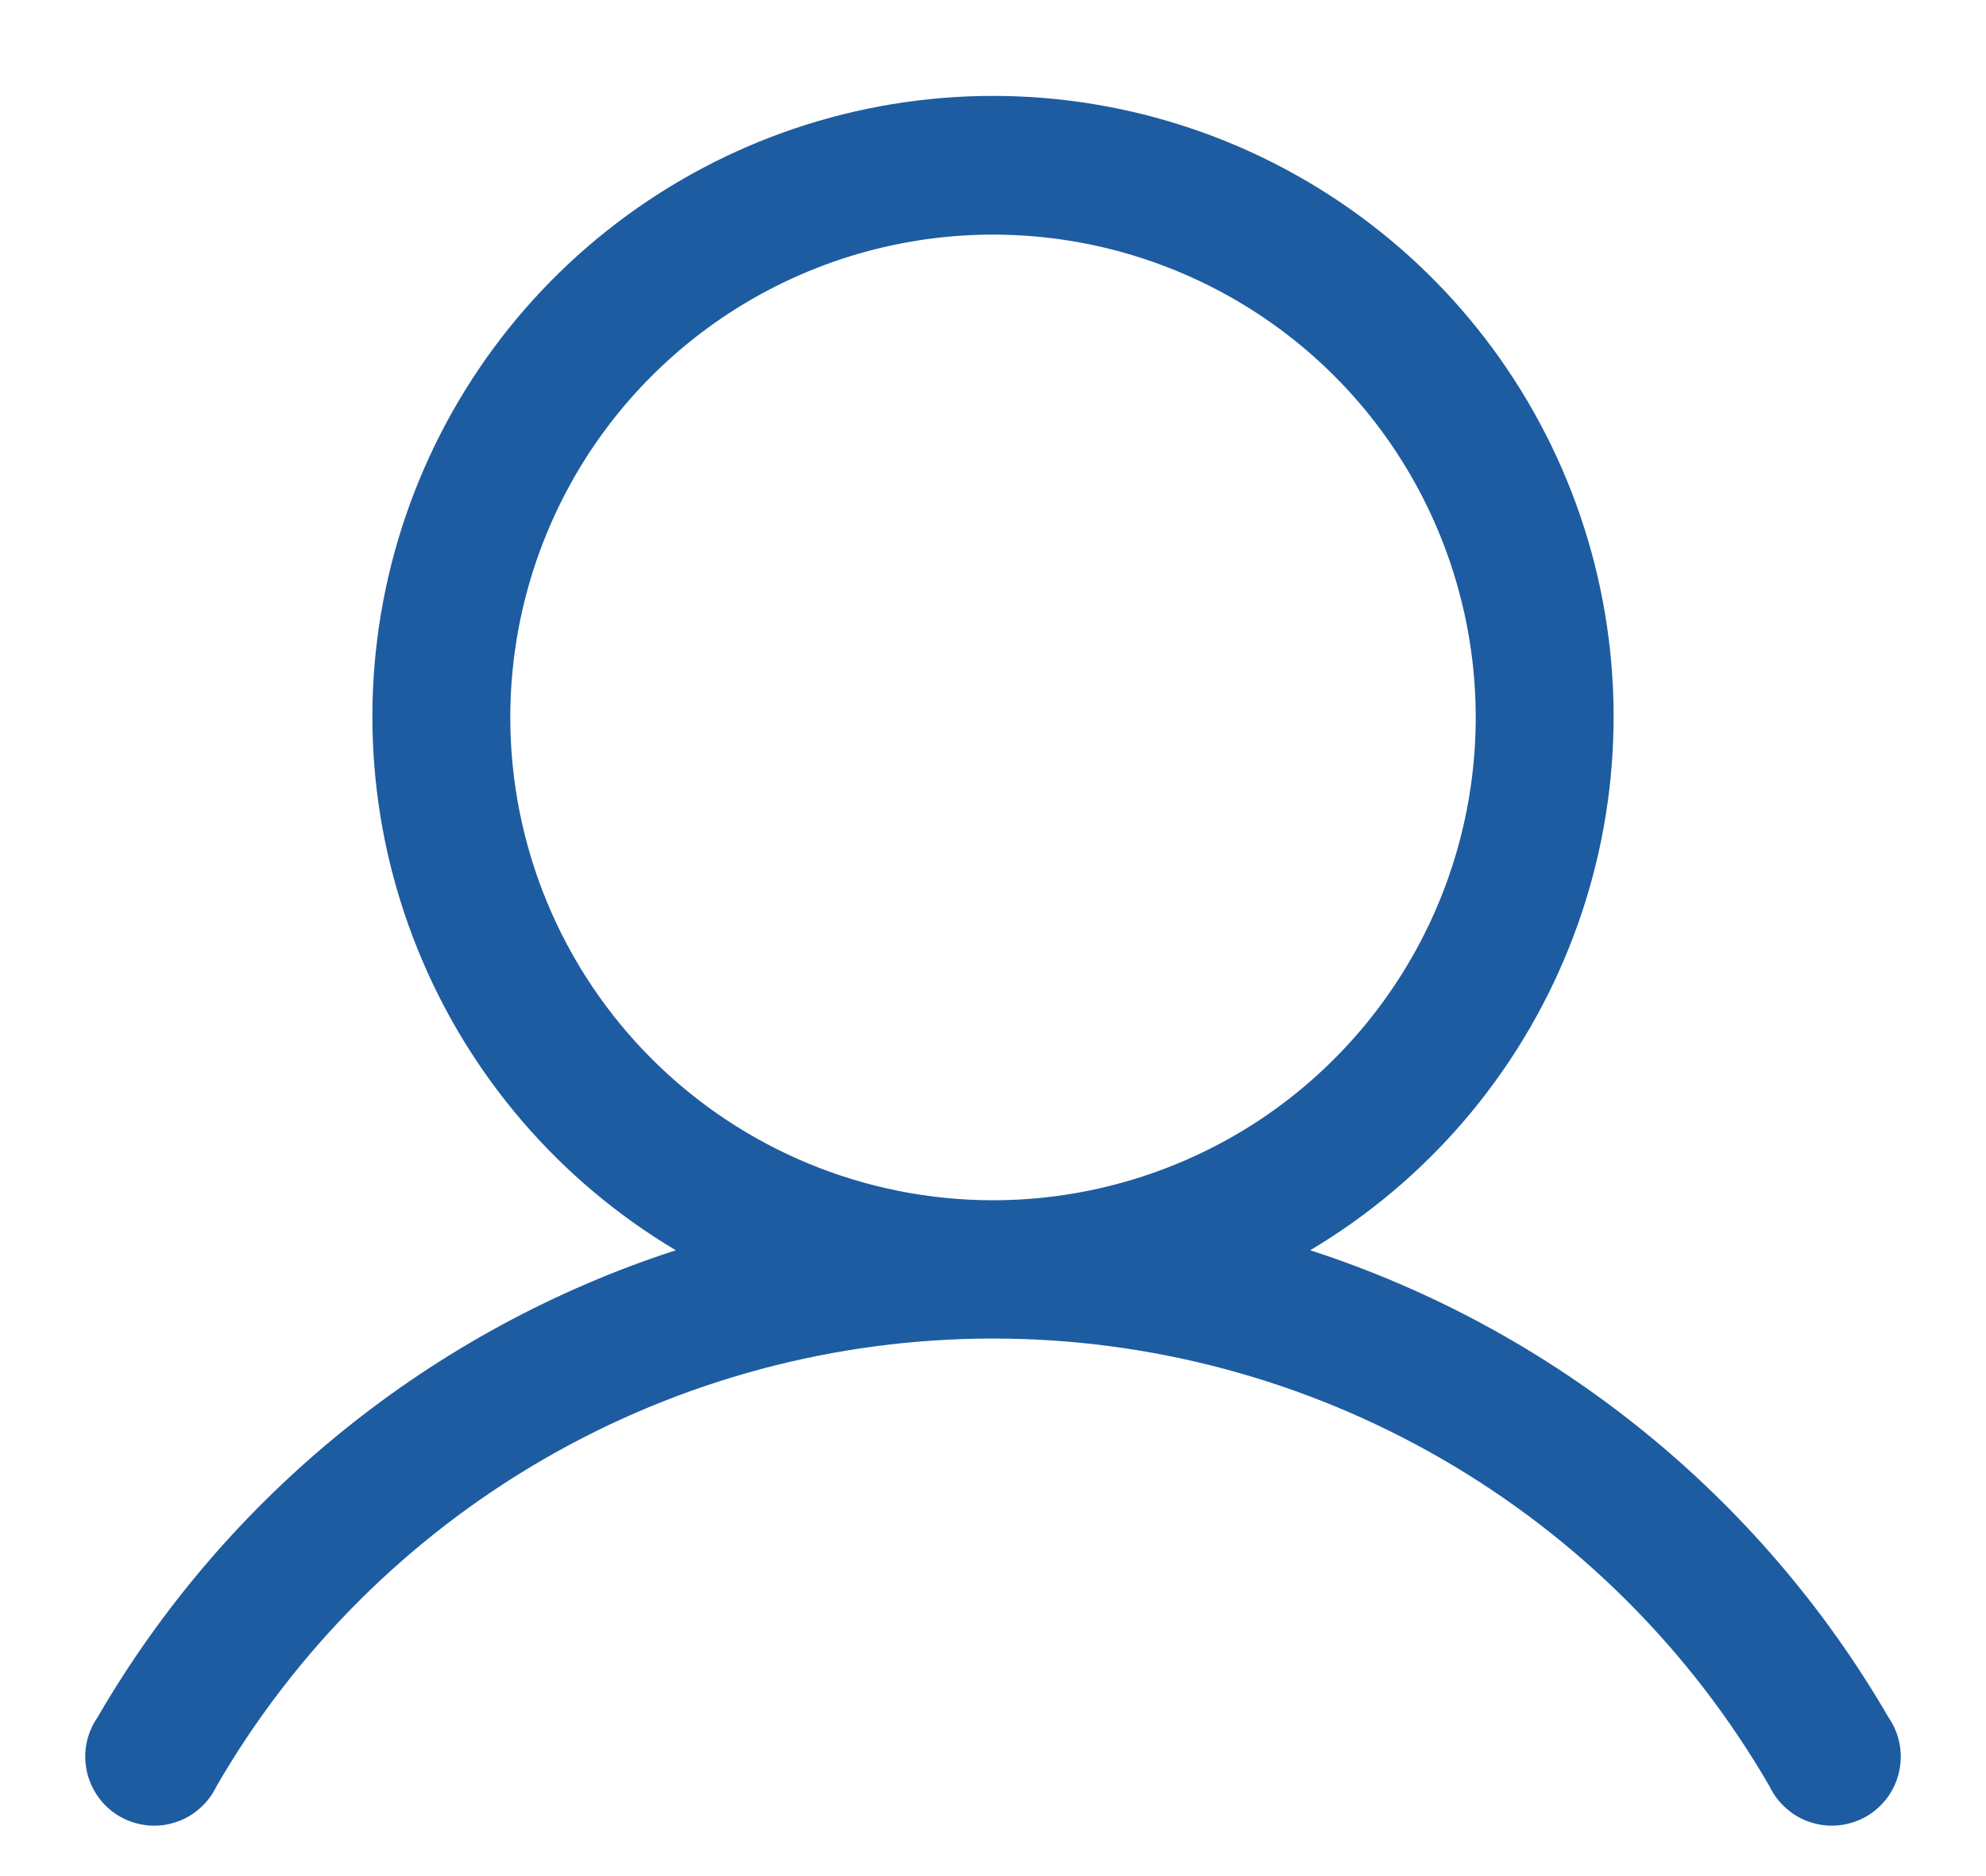 <svg width="18" height="17" viewBox="0 0 18 17" fill="none" xmlns="http://www.w3.org/2000/svg">
<path d="M17.117 15.563C15.951 13.554 14.084 12.046 11.875 11.329C12.934 10.699 13.757 9.739 14.217 8.596C14.678 7.454 14.75 6.191 14.424 5.003C14.097 3.815 13.39 2.767 12.41 2.021C11.43 1.274 10.232 0.869 9 0.869C7.768 0.869 6.57 1.274 5.59 2.021C4.61 2.767 3.903 3.815 3.576 5.003C3.25 6.191 3.322 7.454 3.783 8.596C4.243 9.739 5.066 10.699 6.125 11.329C3.916 12.046 2.049 13.554 0.883 15.563C0.834 15.634 0.8 15.715 0.784 15.799C0.767 15.884 0.769 15.971 0.788 16.055C0.807 16.139 0.843 16.218 0.894 16.288C0.945 16.357 1.009 16.416 1.084 16.459C1.159 16.502 1.241 16.529 1.327 16.539C1.413 16.549 1.499 16.541 1.582 16.515C1.664 16.49 1.74 16.448 1.805 16.391C1.871 16.335 1.924 16.266 1.961 16.188C2.675 14.954 3.702 13.929 4.937 13.217C6.173 12.504 7.574 12.129 9 12.129C10.426 12.129 11.827 12.504 13.063 13.217C14.298 13.929 15.325 14.954 16.039 16.188C16.076 16.266 16.129 16.335 16.195 16.391C16.26 16.448 16.336 16.49 16.419 16.515C16.501 16.541 16.588 16.549 16.673 16.539C16.759 16.529 16.841 16.502 16.916 16.459C16.991 16.416 17.055 16.357 17.107 16.288C17.157 16.218 17.194 16.139 17.212 16.055C17.231 15.971 17.233 15.884 17.216 15.799C17.2 15.715 17.166 15.634 17.117 15.563ZM4.625 6.501C4.625 5.635 4.882 4.79 5.362 4.07C5.843 3.351 6.526 2.79 7.326 2.459C8.125 2.128 9.005 2.041 9.854 2.21C10.702 2.379 11.482 2.795 12.094 3.407C12.706 4.019 13.122 4.799 13.291 5.647C13.46 6.496 13.373 7.376 13.042 8.175C12.711 8.974 12.15 9.658 11.431 10.139C10.711 10.619 9.865 10.876 9 10.876C7.84 10.876 6.727 10.415 5.906 9.594C5.086 8.774 4.625 7.661 4.625 6.501Z" fill="#1D5CA0"/>
</svg>
